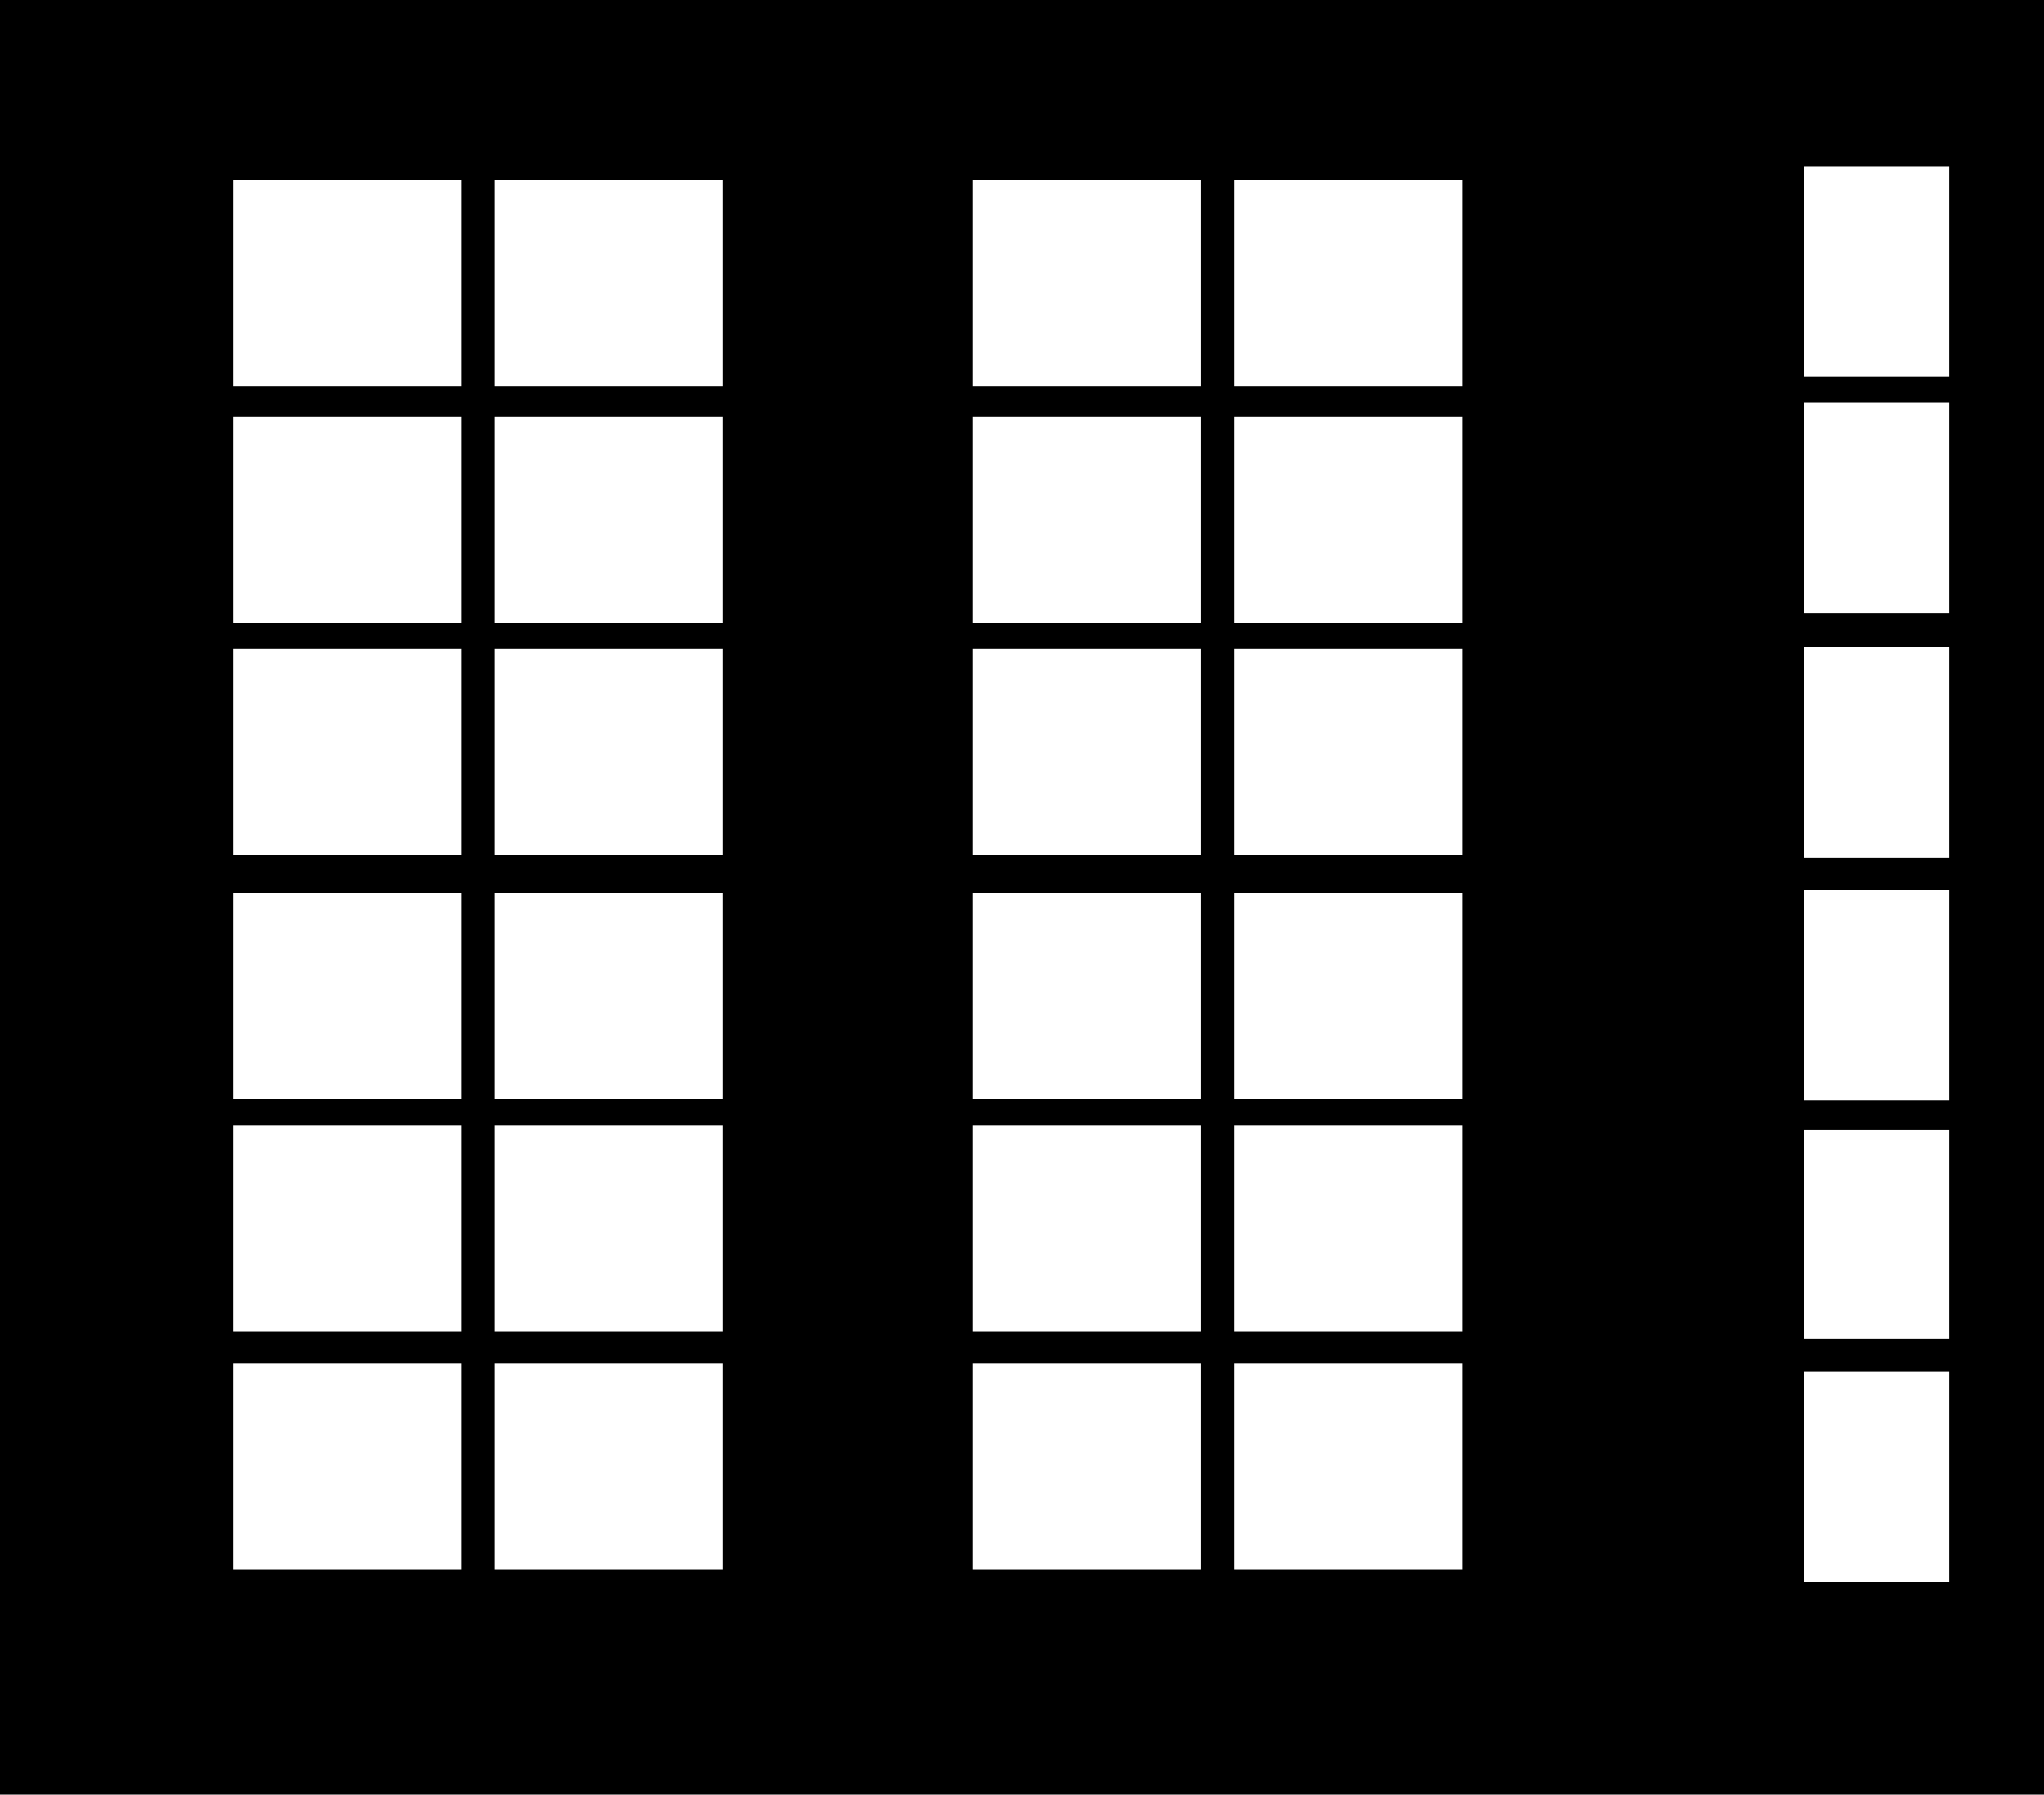 <svg width="854" height="750" viewBox="0 0 854 750" fill="none" xmlns="http://www.w3.org/2000/svg">
<path fill-rule="evenodd" clip-rule="evenodd" d="M0 0H854V750H0V0ZM753.913 69.5H814.413V157.375H753.913V69.5ZM515.538 75.153H610.913V161.306H515.538V75.153ZM406.413 75.153H501.788V161.306H406.413V75.153ZM610.913 174.153H515.538V260.306H610.913V174.153ZM406.413 174.153H501.788V260.306H406.413V174.153ZM610.913 271.153H515.538V357.306H610.913V271.153ZM406.413 271.153H501.788V357.306H406.413V271.153ZM610.913 373.028H515.538V459.181H610.913V373.028ZM406.413 373.028H501.788V459.181H406.413V373.028ZM610.913 470.153H515.538V556.306H610.913V470.153ZM406.413 470.153H501.788V556.306H406.413V470.153ZM610.913 569.903H515.538V656.056H610.913V569.903ZM406.413 569.903H501.788V656.056H406.413V569.903ZM206.538 75.153H301.913V161.306H206.538V75.153ZM97.413 75.153H192.788V161.306H97.413V75.153ZM301.913 174.153H206.538V260.306H301.913V174.153ZM97.413 174.153H192.788V260.306H97.413V174.153ZM301.913 271.153H206.538V357.306H301.913V271.153ZM97.413 271.153H192.788V357.306H97.413V271.153ZM301.913 373.028H206.538V459.181H301.913V373.028ZM97.413 373.028H192.788V459.181H97.413V373.028ZM301.913 470.153H206.538V556.306H301.913V470.153ZM97.413 470.153H192.788V556.306H97.413V470.153ZM301.913 569.903H206.538V656.056H301.913V569.903ZM97.413 569.903H192.788V656.056H97.413V569.903ZM814.413 168.25H753.913V256.25H814.413V168.25ZM753.913 270.5H814.413V358.625H753.913V270.5ZM814.413 372H753.913V459.875H814.413V372ZM753.913 472.062H814.413V559.5H753.913V472.062ZM814.413 573.062H753.913V661H814.413V573.062Z" fill="black"/>
</svg>
